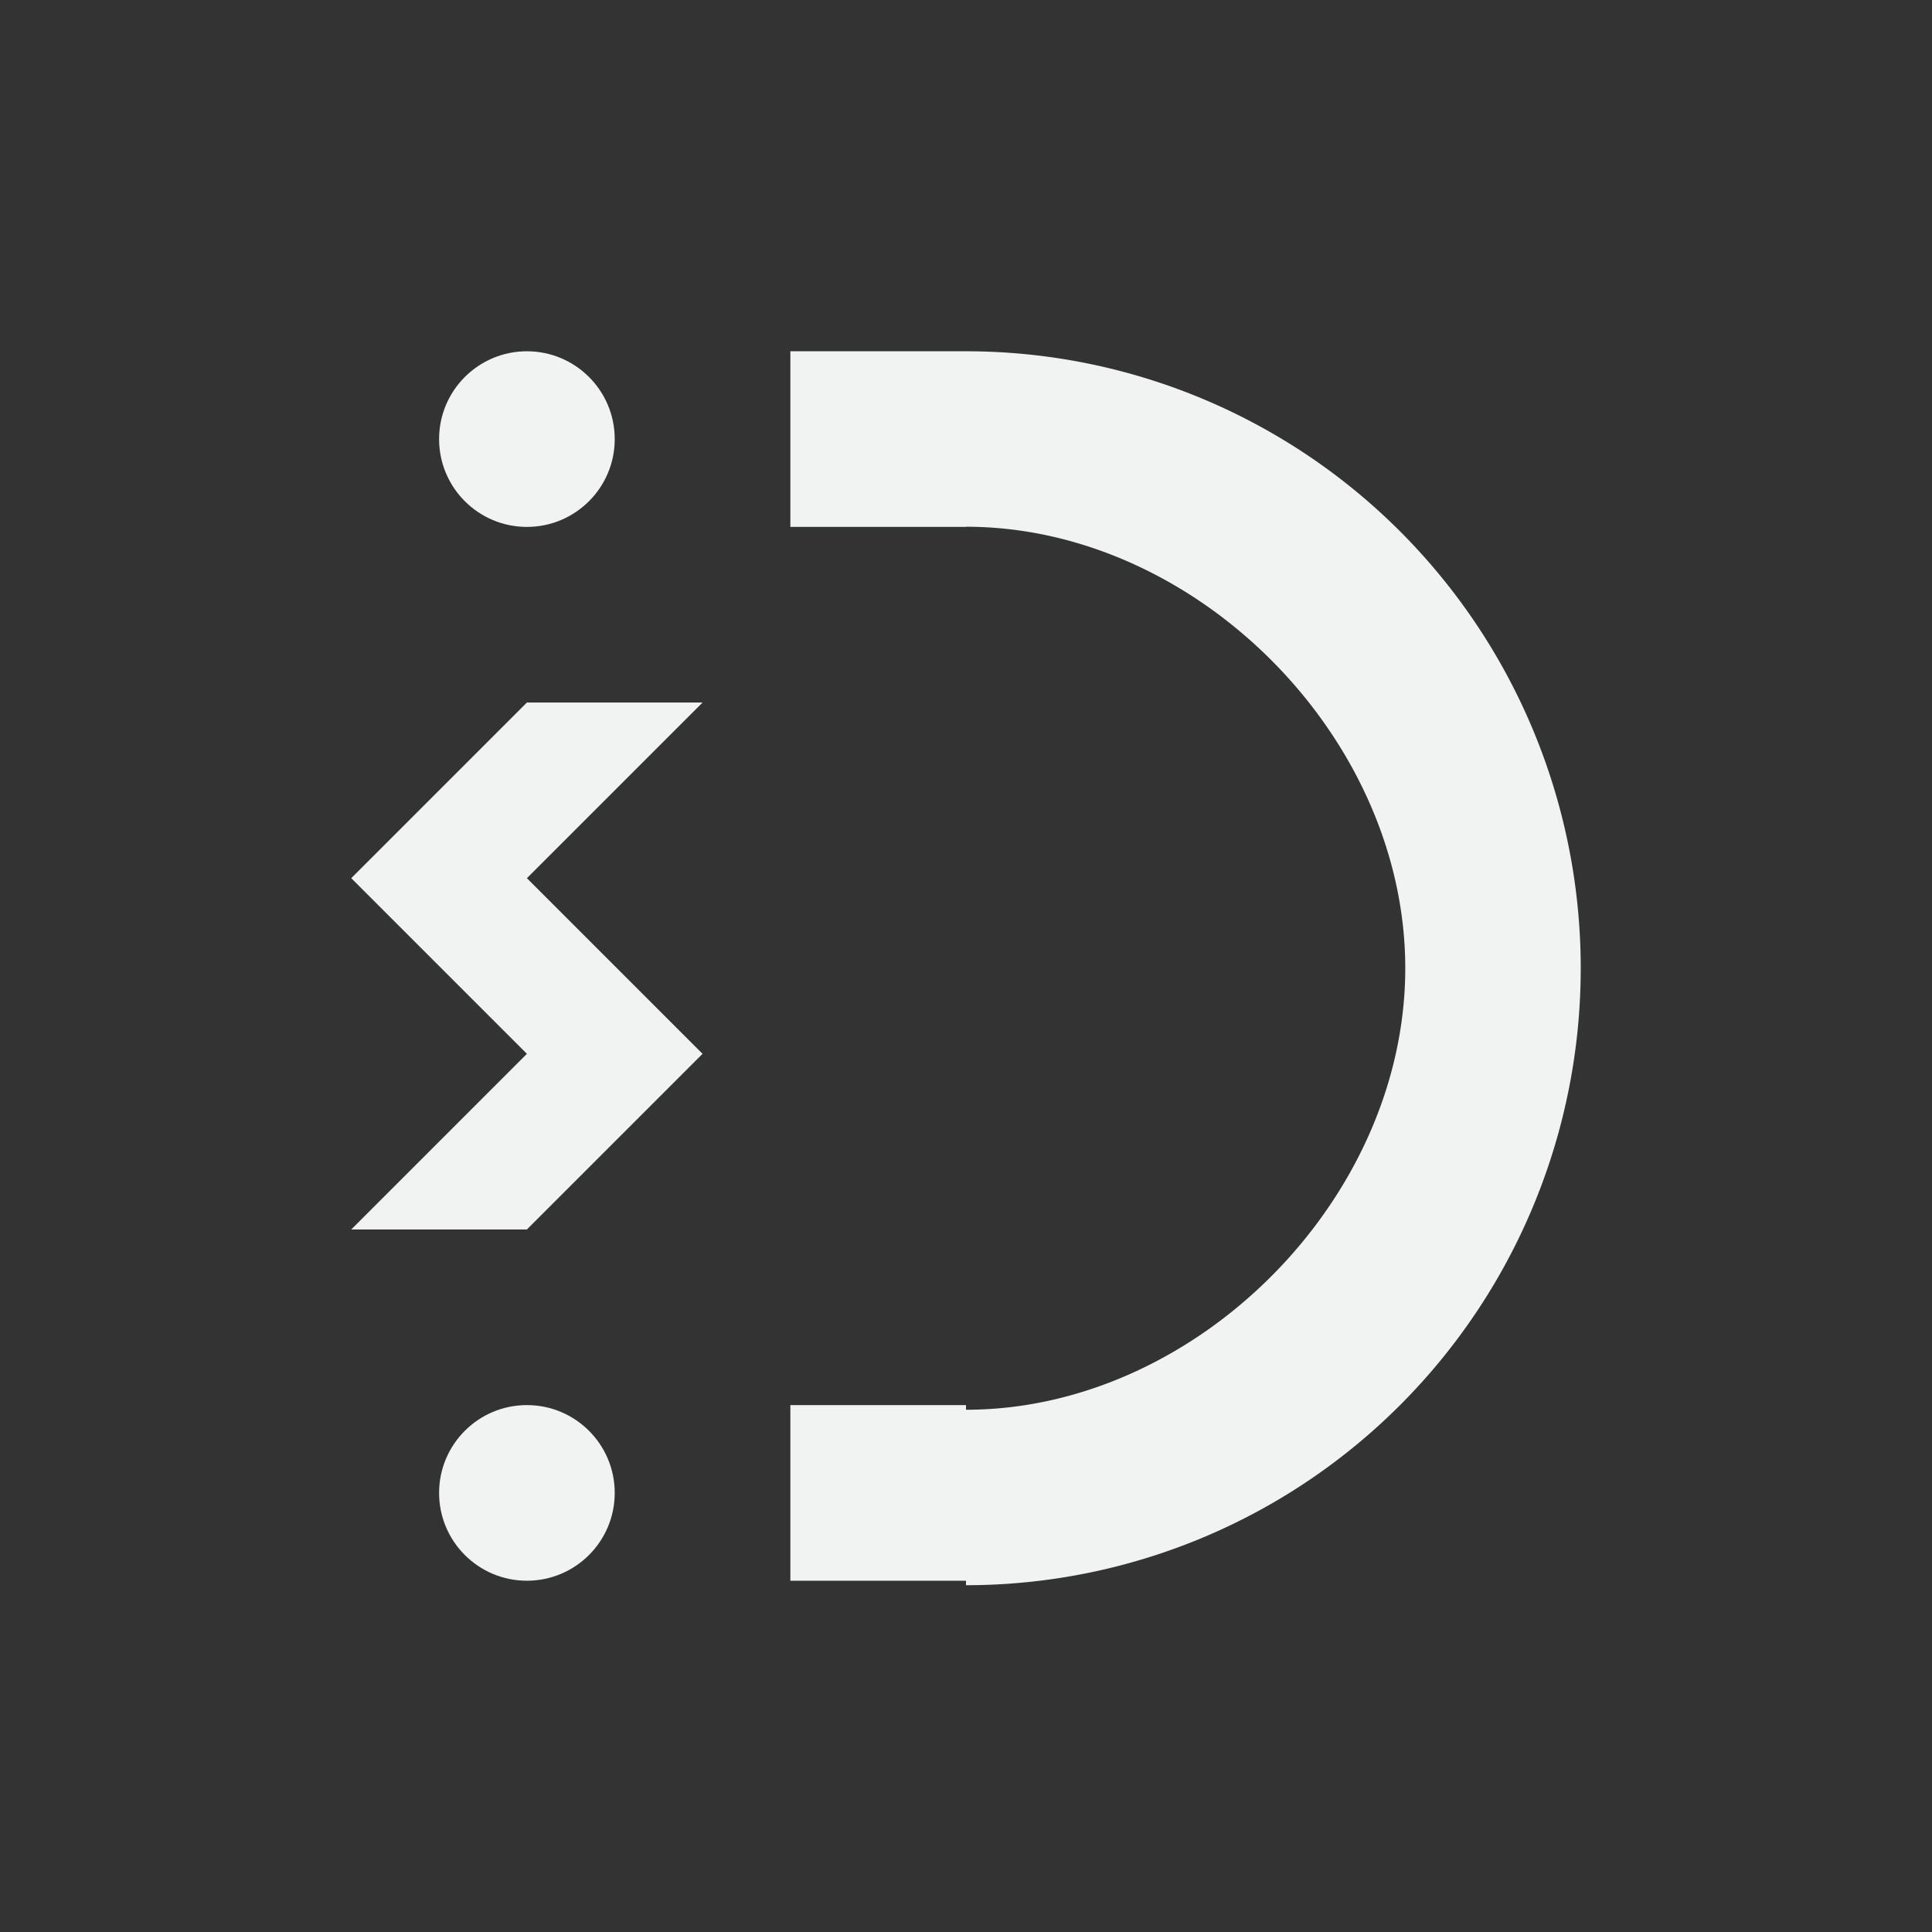 <svg version="1.1" viewBox="-3 -3 22 22" xmlns="http://www.w3.org/2000/svg"><rect x="-3" y="-3" width="22" height="22" fill="#333333" stroke="none"/><g style="fill:#f1f2f2"><title>snap</title><path d="m3 5-2 2 2 2-2 2h2l2-2-2-2 2-2z" style="fill:#f1f2f2"/><path d="m6 1v2h2v-2e-3c2.616 0 5.002 2.391 5.002 5.027 0 2.637-2.386 5.028-5.002 5.028v-0.053h-2v2h2v0.051a7 7.025 0 0 0 7-7.026 7 7.025 0 0 0-7-7.025h-2z" style="fill:#f1f2f2;paint-order:fill markers stroke"/><circle cx="3" cy="2" r="1" style="fill:#f1f2f2;paint-order:fill markers stroke"/><circle cx="3" cy="14" r="1" style="fill:#f1f2f2;paint-order:fill markers stroke"/></g></svg>
